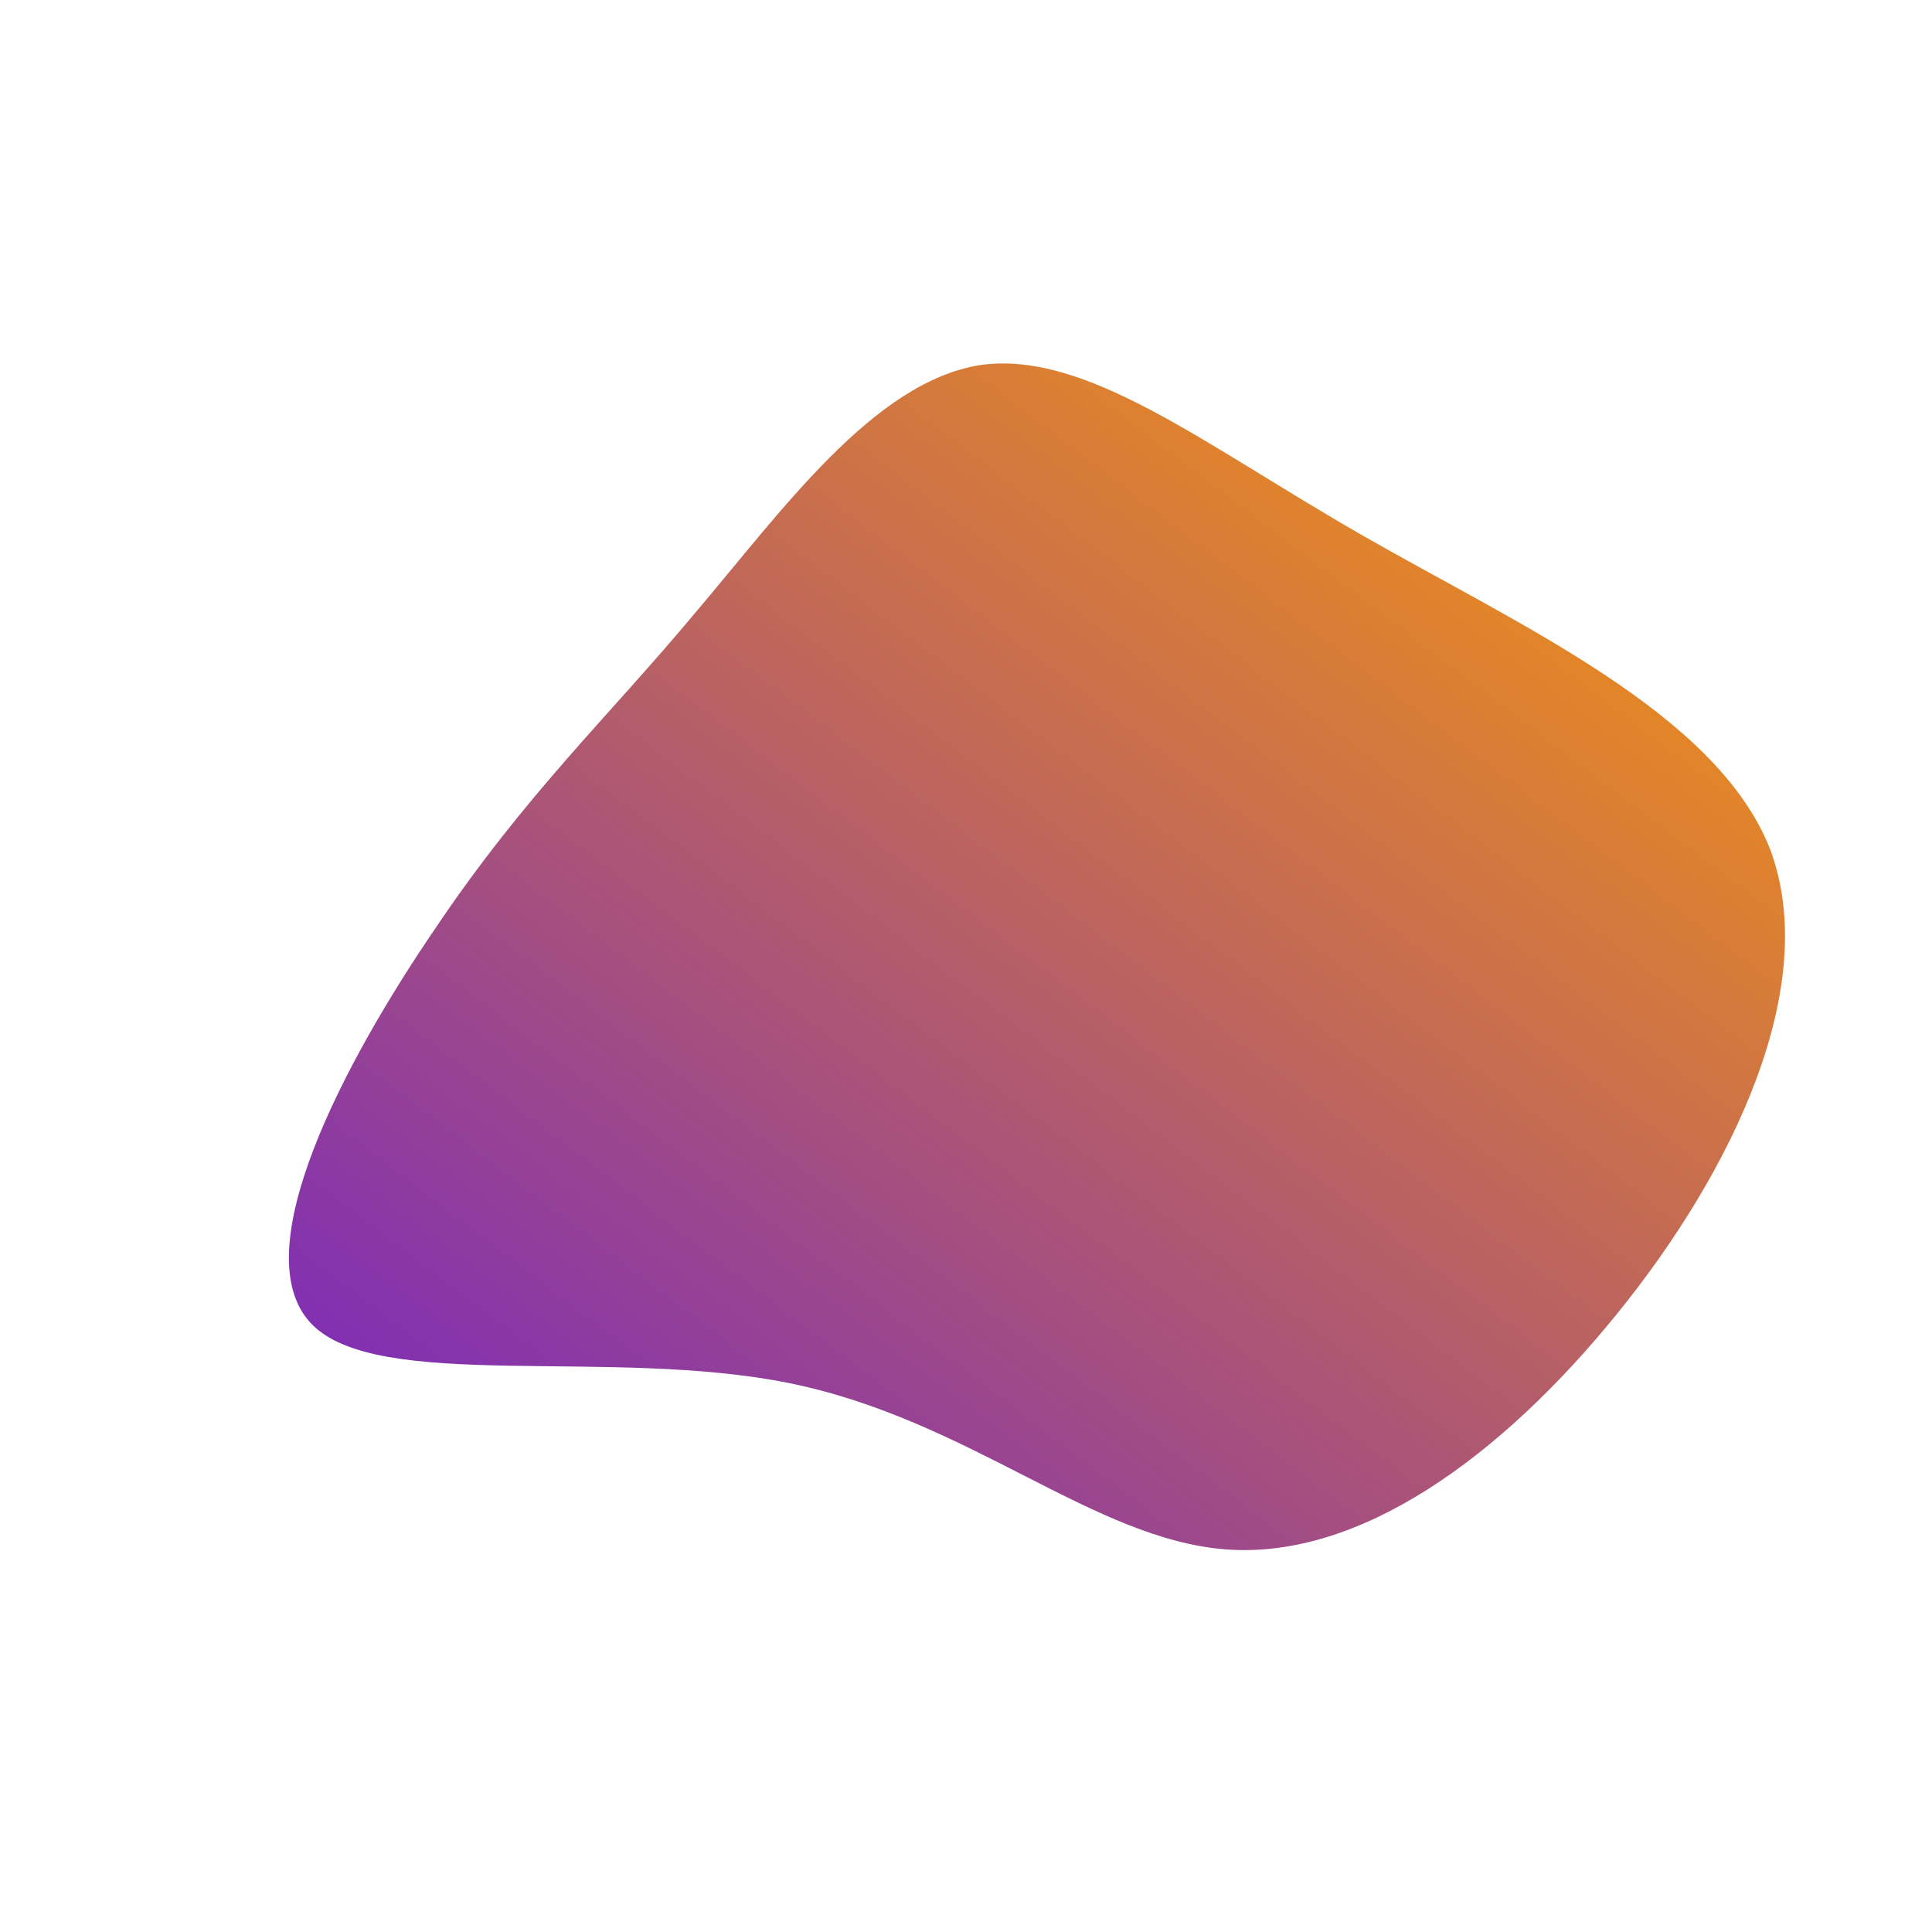 <!--?xml version="1.0" standalone="no"?-->
              <svg id="sw-js-blob-svg" viewBox="0 0 100 100" xmlns="http://www.w3.org/2000/svg" version="1.1">
                    <defs> 
                        <linearGradient id="sw-gradient" x1="0" x2="1" y1="1" y2="0">
                            <stop id="stop1" stop-color="rgba(112.861, 33.073, 201.567, 1)" offset="0%"></stop>
                            <stop id="stop2" stop-color="rgba(255, 158.795, 0, 1)" offset="100%"></stop>
                        </linearGradient>
                    </defs>
                <path fill="url(#sw-gradient)" d="M20.5,-22.3C28.7,-17.6,38.8,-13.1,41.6,-6.1C44.3,1,39.7,10.6,33.7,18C27.7,25.4,20.4,30.7,13.5,30.2C6.6,29.7,0.2,23.5,-9.1,21.6C-18.4,19.7,-30.5,22.1,-33.9,18.5C-37.4,14.8,-32.2,5,-27.5,-1.9C-22.8,-8.9,-18.5,-12.9,-14,-18.3C-9.5,-23.6,-4.8,-30.2,0.7,-31.1C6.2,-31.9,12.3,-27,20.5,-22.3Z" width="100%" height="100%" transform="translate(50 50)" stroke-width="0" style="transition: all 0.3s ease 0s;" stroke="url(#sw-gradient)"></path>
              </svg>
